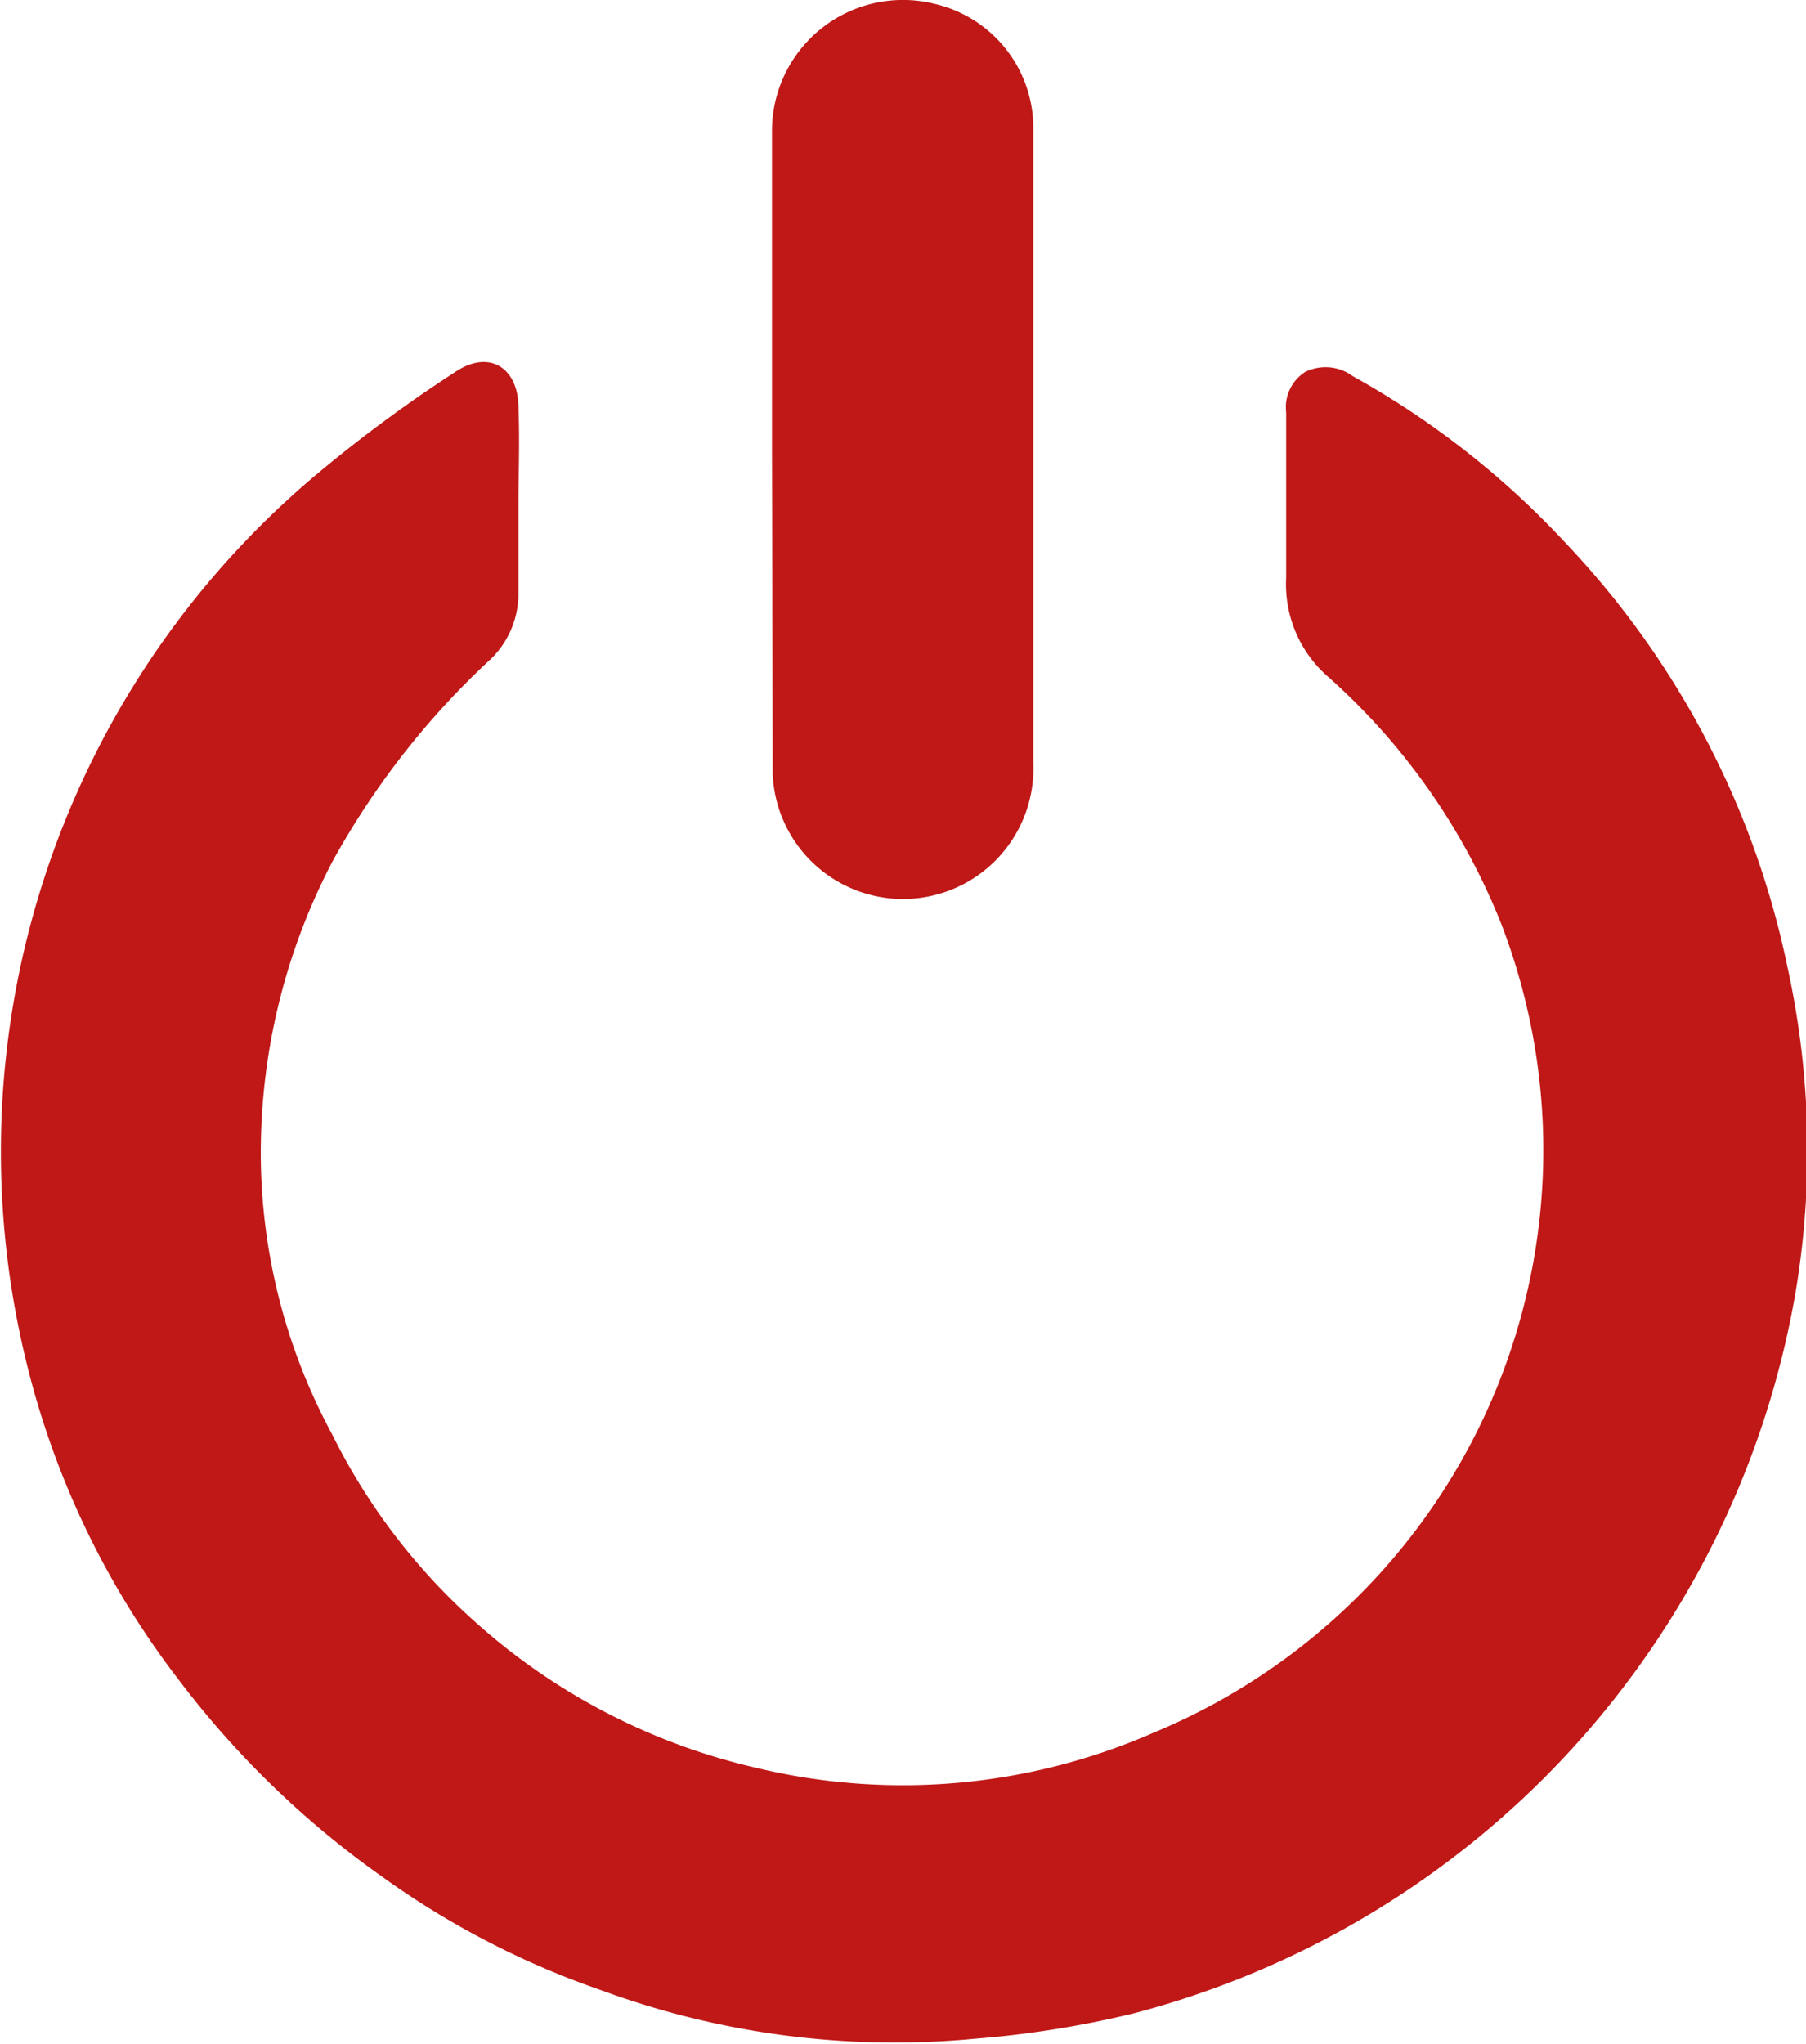 <svg id="Layer_1" data-name="Layer 1" xmlns="http://www.w3.org/2000/svg" viewBox="0 0 25.5 28.86"><defs><style>.cls-1{fill:#bf1817;}</style></defs><title>icon_logout</title><path class="cls-1" d="M7.63,7.92c0,.39,0,.78,0,1.18a1.29,1.29,0,0,1-.44,1A11.34,11.34,0,0,0,5,12.92a8.85,8.85,0,0,0-1,3.74A8.36,8.36,0,0,0,5,21a8.74,8.74,0,0,0,2,2.63A8.94,8.94,0,0,0,11,25.71a8.83,8.83,0,0,0,5.6-.5A8.94,8.94,0,0,0,19.76,23a8.89,8.89,0,0,0,1.75-9.2,9.22,9.22,0,0,0-2.43-3.48,1.73,1.73,0,0,1-.61-1.41c0-.78,0-1.56,0-2.34A.59.59,0,0,1,18.74,6a.65.65,0,0,1,.67.06,12.13,12.13,0,0,1,3,2.35,12.33,12.33,0,0,1,3.14,6,12.08,12.08,0,0,1,.11,4.6,12.76,12.76,0,0,1-9.33,10.16,14.13,14.13,0,0,1-2.24.36,12,12,0,0,1-5.31-.69,12,12,0,0,1-3.08-1.6,13,13,0,0,1-2.87-2.78A12,12,0,0,1,.67,19.93a12.48,12.48,0,0,1,4-12.39A19.76,19.76,0,0,1,6.74,6c.46-.31.87-.08.89.47S7.63,7.45,7.63,7.92Z" transform="translate(-0.31 -0.75)"/><path class="cls-1" d="M11.21,7.08c0-1.49,0-3,0-4.47A1.85,1.85,0,0,1,13.53.81,1.8,1.8,0,0,1,14.9,2.53c0,3,0,6,0,9a1.84,1.84,0,0,1-3.68.14c0-.07,0-.13,0-.2Z" transform="translate(-0.31 -0.75)"/></svg>